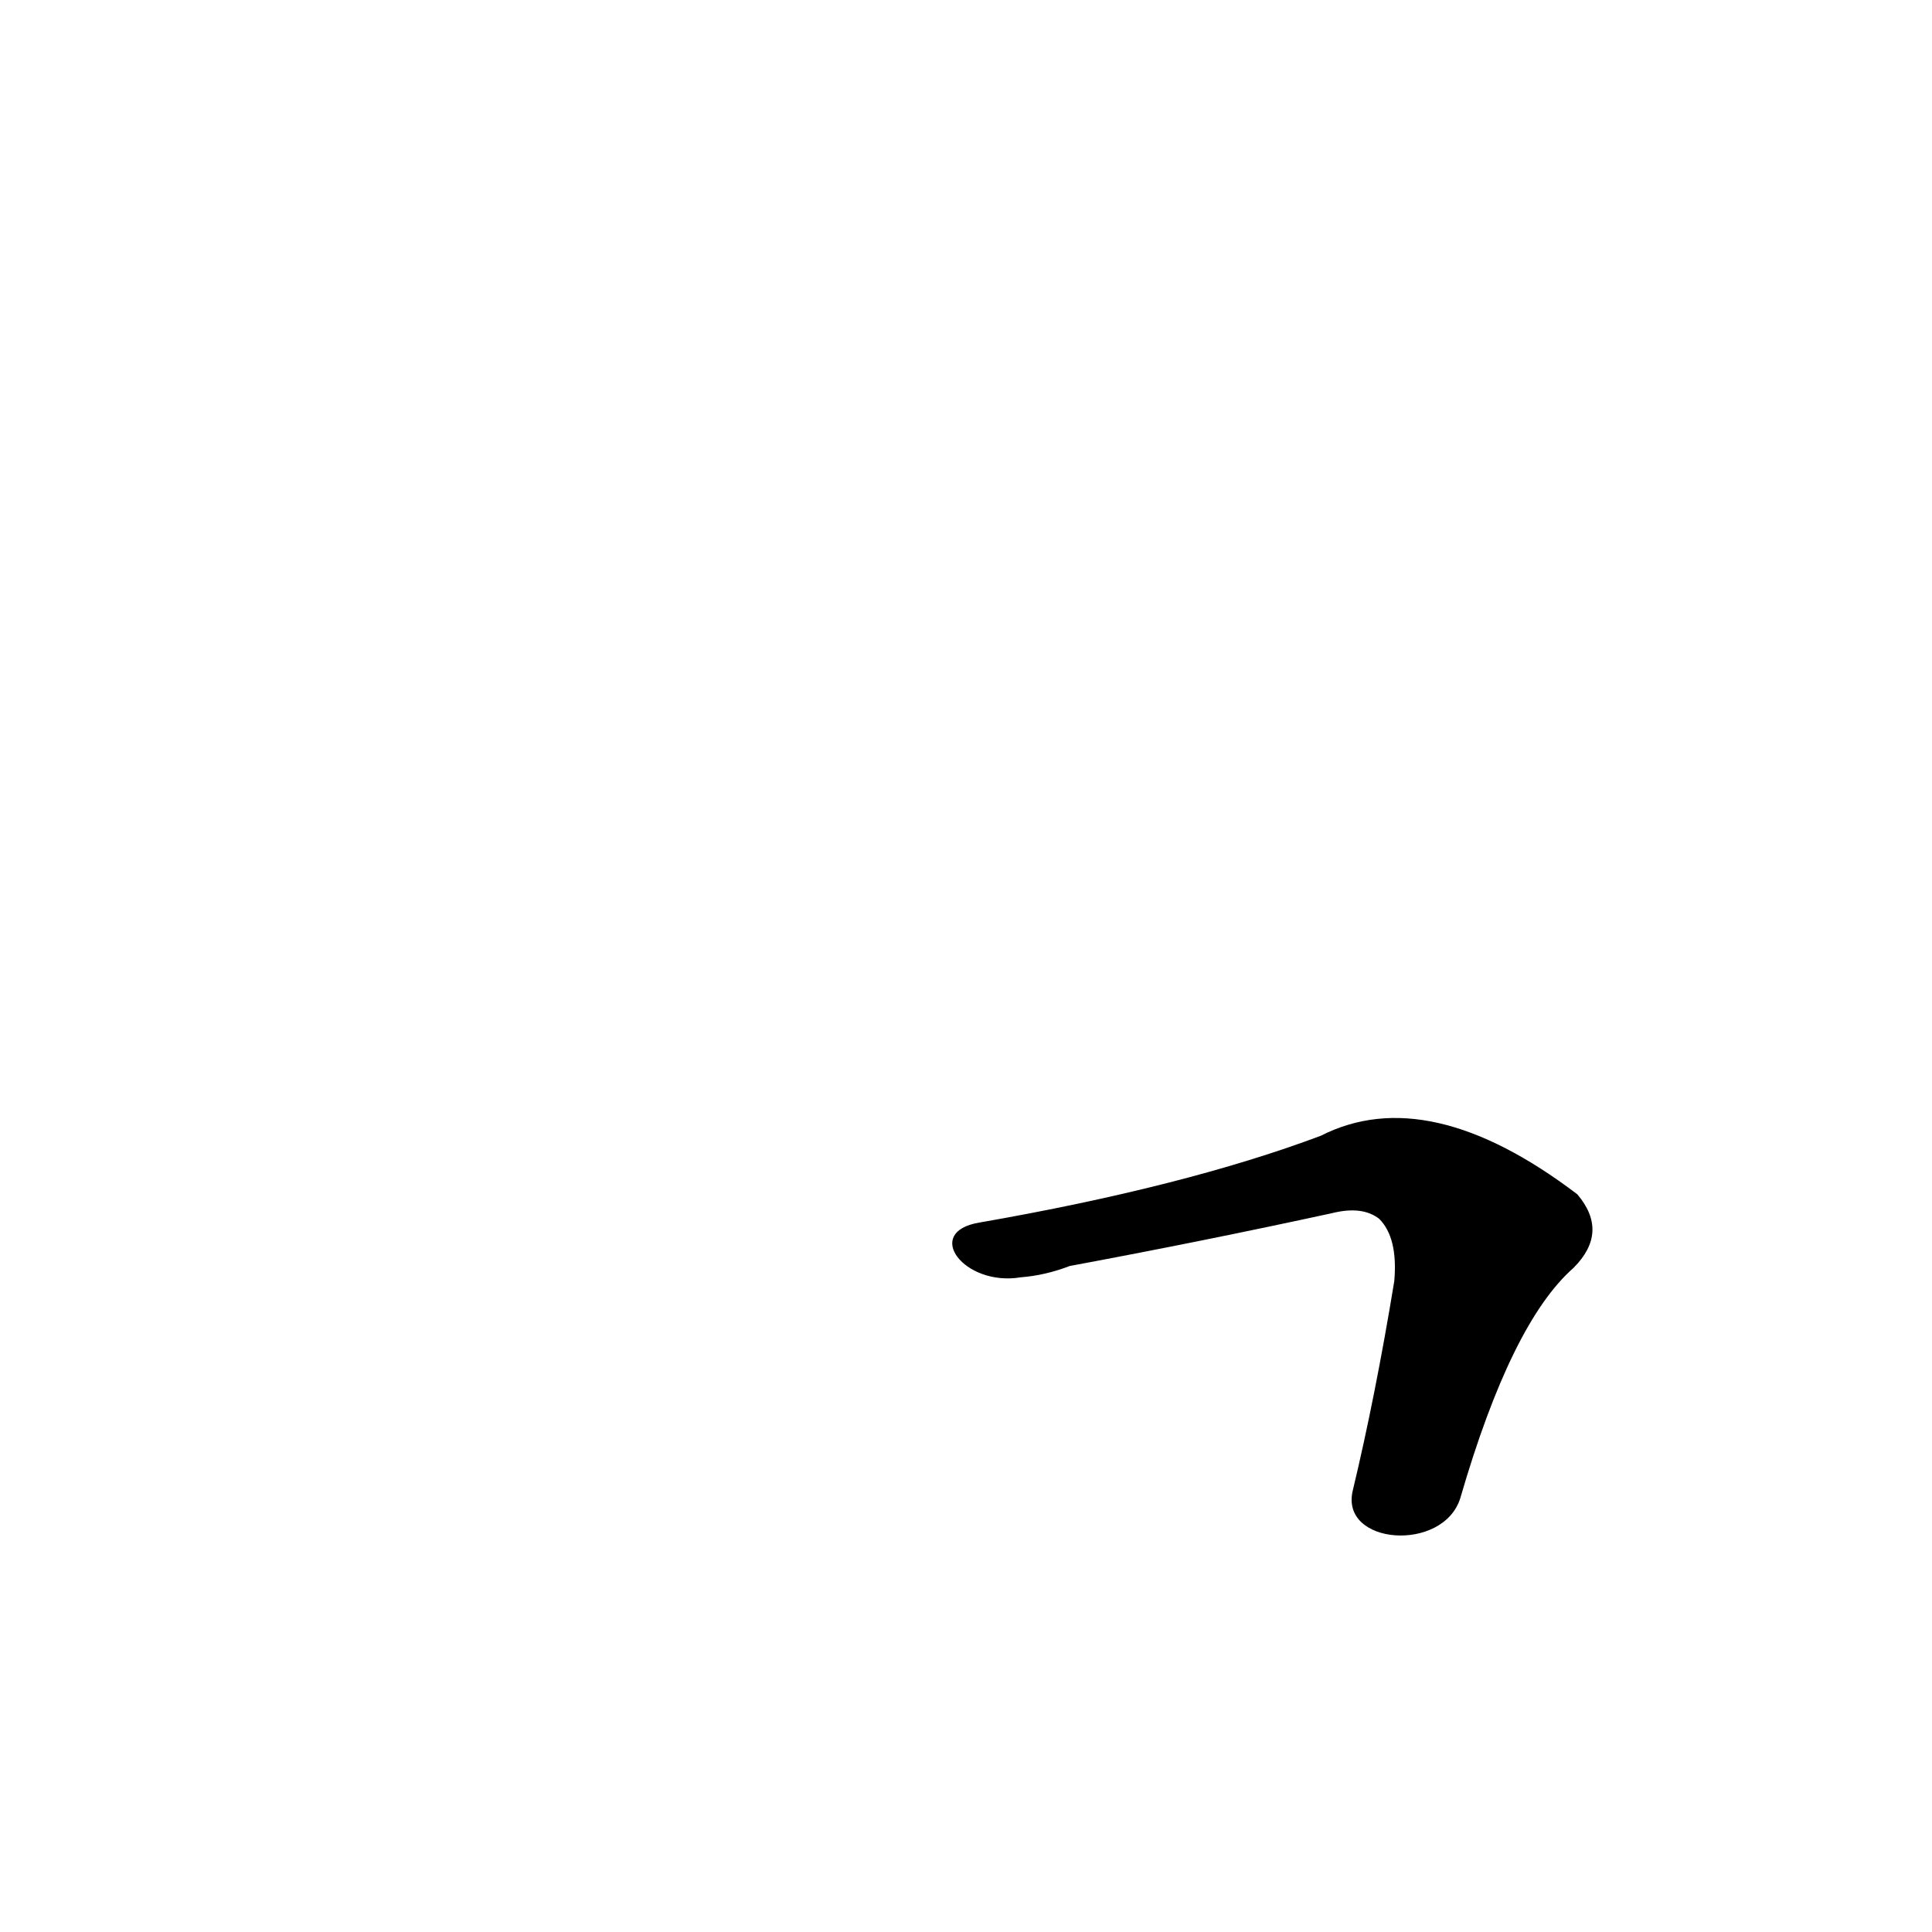 <?xml version='1.0' encoding='utf-8'?>
<svg xmlns="http://www.w3.org/2000/svg" version="1.1" viewBox="0 0 1024 1024"><g transform="scale(1, -1) translate(0, -900)"><path d="M 774 106 Q 801 199 834 228 Q 853 247 836 267 Q 757 327 700 298 Q 628 271 519 252 C 489 247 511 218 541 223 Q 554 224 567 229 Q 637 242 706 257 Q 722 261 731 254 Q 741 244 739 221 Q 729 160 717 110 C 710 81 765 77 774 106 Z" fill="black" /></g></svg>